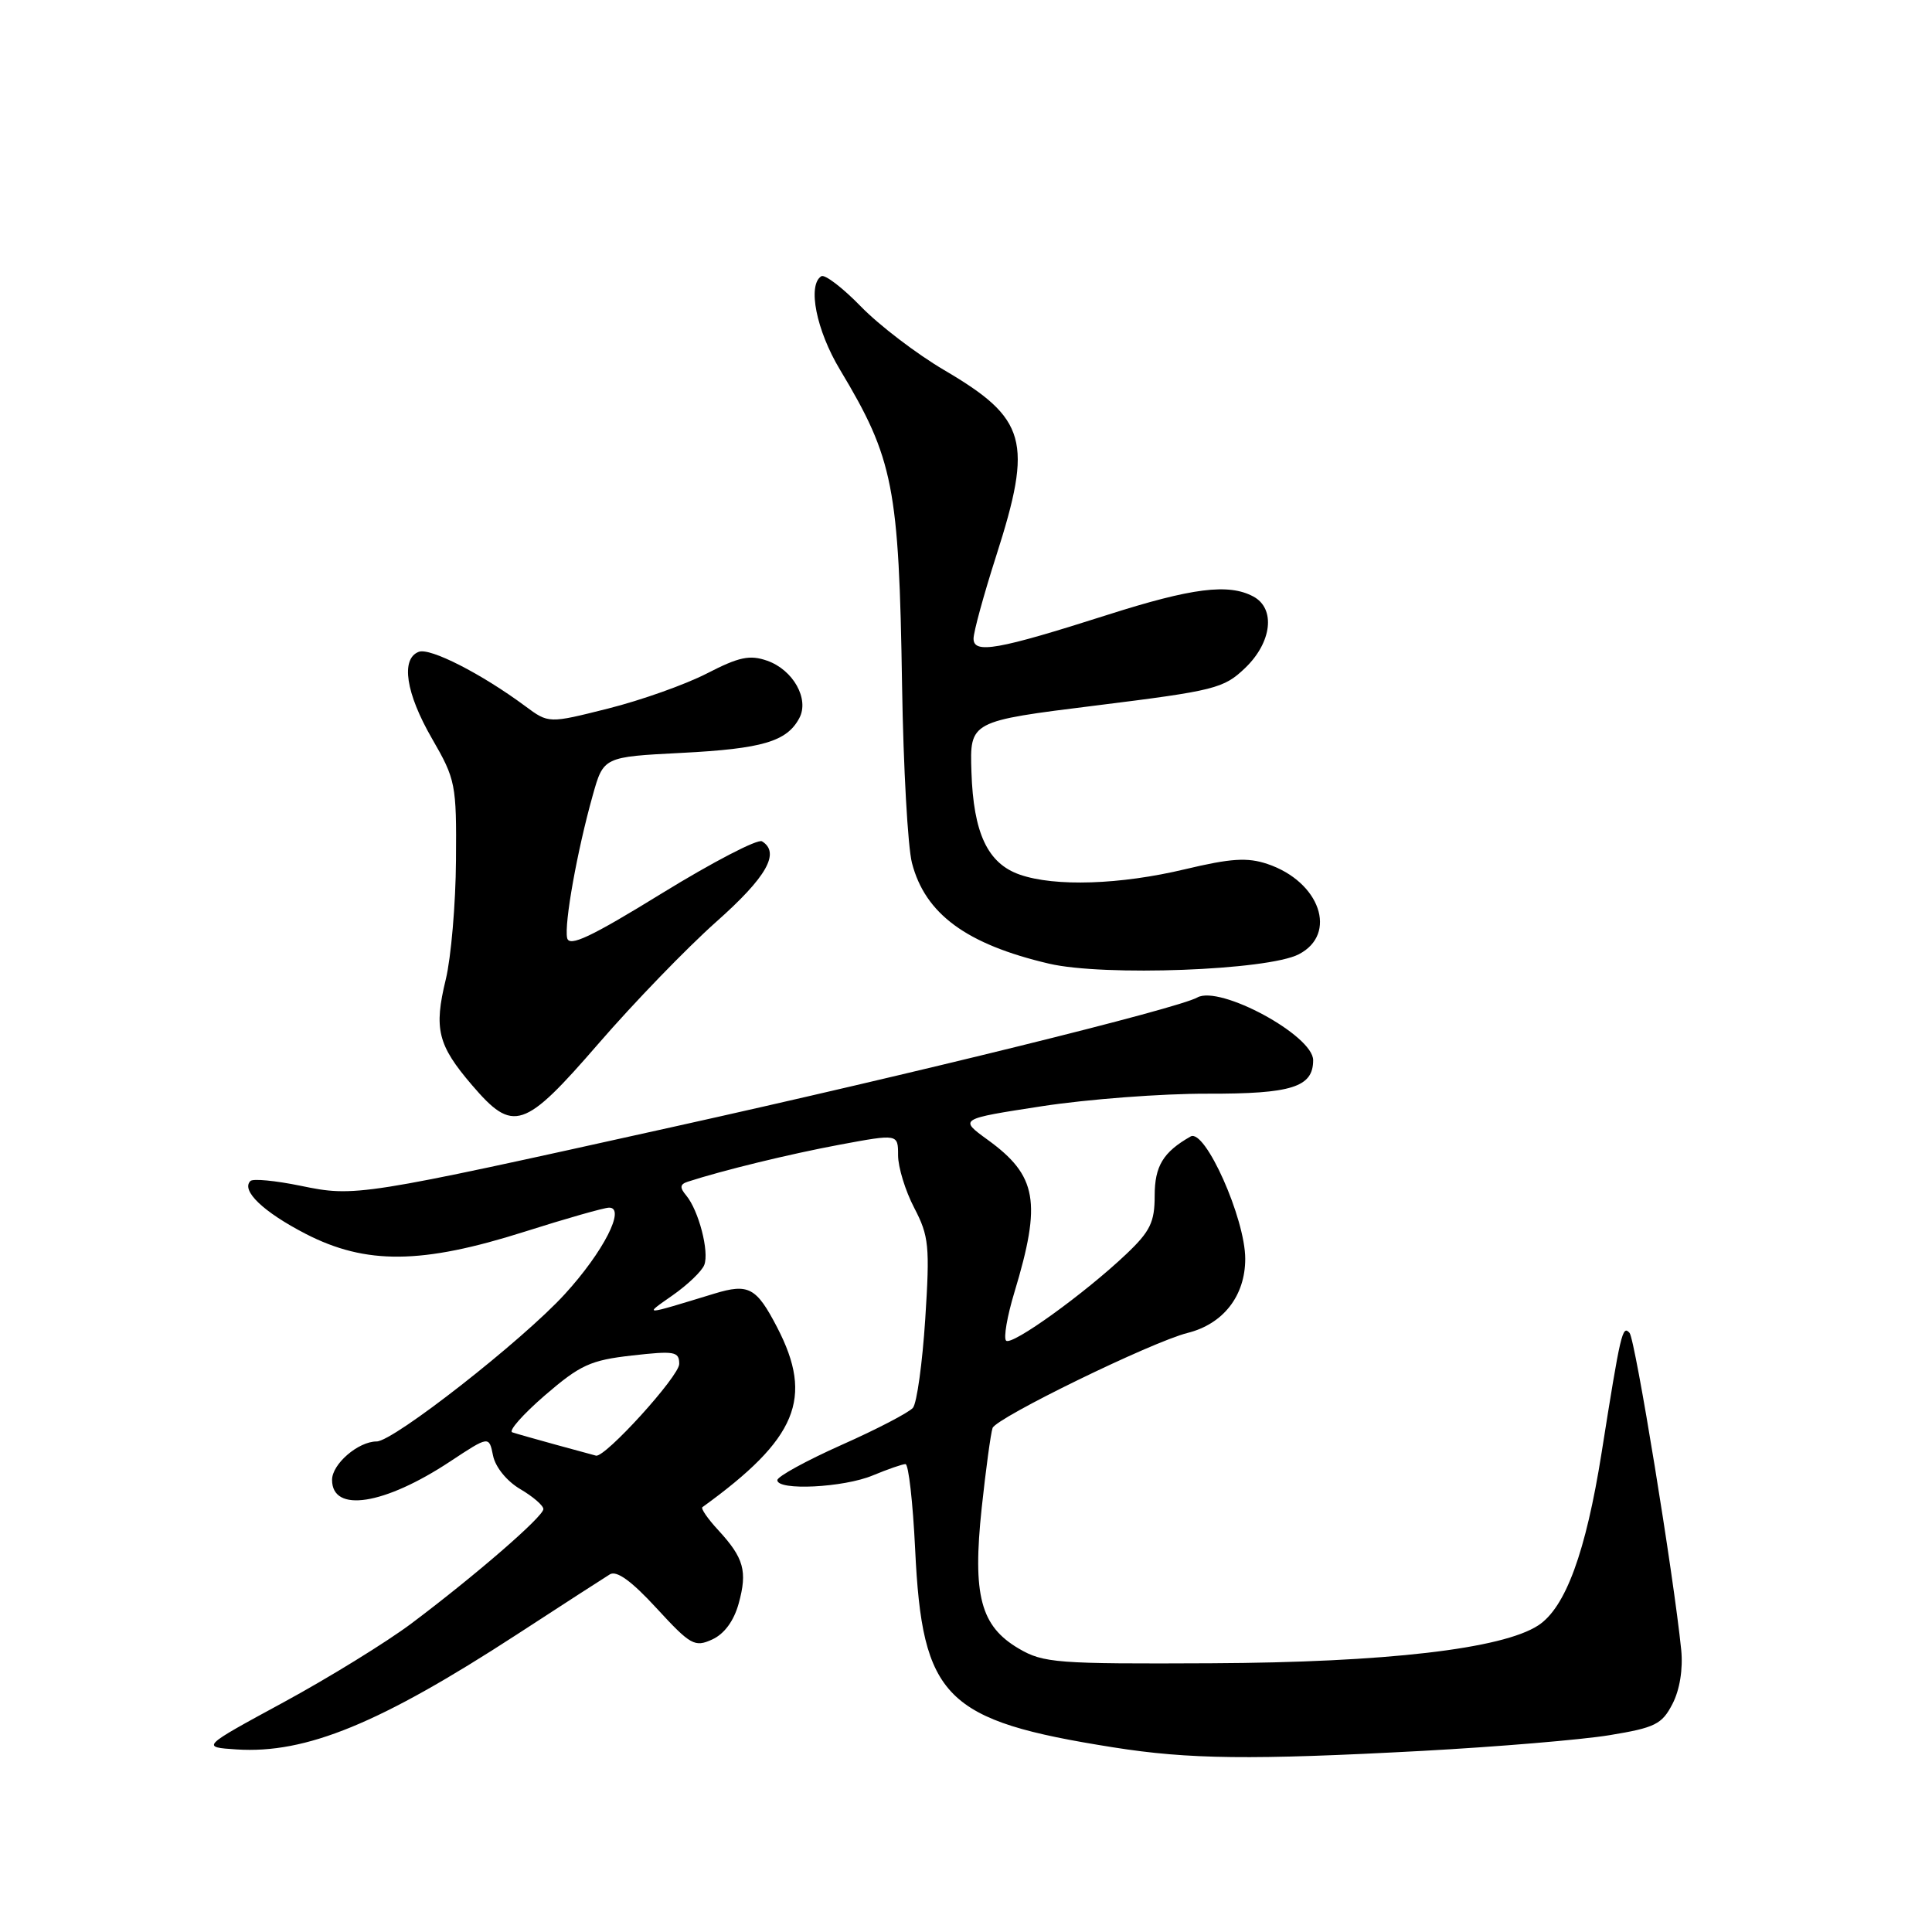 <?xml version="1.0" encoding="UTF-8" standalone="no"?>
<!DOCTYPE svg PUBLIC "-//W3C//DTD SVG 1.1//EN" "http://www.w3.org/Graphics/SVG/1.1/DTD/svg11.dtd" >
<svg xmlns="http://www.w3.org/2000/svg" xmlns:xlink="http://www.w3.org/1999/xlink" version="1.1" viewBox="0 0 256 256">
 <g >
 <path fill="currentColor"
d=" M 188.50 232.00 C 198.40 231.46 209.55 230.53 213.27 229.92 C 219.30 228.93 220.22 228.48 221.61 225.78 C 222.58 223.91 223.02 221.16 222.77 218.62 C 221.79 208.88 216.67 177.42 215.92 176.61 C 214.98 175.56 214.75 176.52 212.22 192.50 C 210.13 205.68 207.44 213.01 203.83 215.37 C 199.07 218.49 183.63 220.28 160.50 220.39 C 140.01 220.49 138.26 220.36 135.00 218.45 C 129.92 215.47 128.85 211.39 130.08 199.81 C 130.63 194.69 131.28 189.92 131.52 189.22 C 131.99 187.87 152.59 177.82 157.36 176.62 C 162.09 175.44 165.00 171.70 165.00 166.80 C 165.00 161.45 159.66 149.50 157.76 150.59 C 154.12 152.66 153.00 154.51 153.00 158.45 C 153.00 161.94 152.41 163.16 149.25 166.16 C 143.73 171.40 134.04 178.38 133.31 177.64 C 132.96 177.29 133.45 174.42 134.41 171.25 C 138.04 159.25 137.43 155.78 130.86 151.02 C 127.07 148.27 127.07 148.27 138.06 146.58 C 144.11 145.65 153.98 144.90 159.98 144.92 C 171.17 144.95 174.00 144.05 174.00 140.48 C 174.00 137.20 161.63 130.51 158.65 132.17 C 156.04 133.64 121.47 142.17 89.00 149.36 C 47.65 158.53 47.06 158.62 39.82 157.12 C 36.50 156.44 33.51 156.15 33.18 156.49 C 31.91 157.75 34.90 160.60 40.52 163.50 C 48.50 167.60 55.89 167.53 69.50 163.21 C 75.00 161.46 80.04 160.03 80.70 160.02 C 82.97 159.98 79.95 165.90 74.83 171.49 C 69.24 177.61 52.14 191.00 49.91 191.00 C 47.47 191.00 44.00 193.99 44.00 196.09 C 44.00 200.50 50.91 199.43 59.65 193.65 C 64.80 190.25 64.80 190.25 65.33 192.87 C 65.64 194.40 67.15 196.26 68.93 197.31 C 70.62 198.30 72.00 199.49 72.00 199.96 C 72.00 200.95 63.02 208.73 54.50 215.13 C 51.20 217.60 43.58 222.30 37.56 225.57 C 26.63 231.50 26.63 231.50 31.36 231.81 C 40.55 232.40 50.32 228.39 68.50 216.57 C 74.55 212.63 80.09 209.05 80.81 208.61 C 81.71 208.06 83.69 209.50 86.99 213.09 C 91.50 217.99 92.05 218.30 94.37 217.24 C 95.97 216.51 97.24 214.79 97.88 212.47 C 99.06 208.19 98.57 206.44 95.18 202.76 C 93.78 201.25 92.84 199.88 93.07 199.71 C 105.62 190.64 107.85 185.28 102.98 175.89 C 100.23 170.59 99.20 170.03 94.66 171.41 C 85.02 174.35 85.27 174.34 89.12 171.64 C 91.12 170.24 93.01 168.43 93.32 167.61 C 94.00 165.85 92.58 160.40 90.93 158.41 C 90.04 157.35 90.09 156.92 91.14 156.58 C 95.79 155.07 104.57 152.93 111.25 151.68 C 119.00 150.24 119.00 150.24 119.00 153.09 C 119.00 154.66 119.96 157.79 121.14 160.05 C 123.09 163.79 123.22 165.10 122.60 174.78 C 122.22 180.62 121.49 185.91 120.97 186.54 C 120.45 187.16 116.20 189.38 111.51 191.46 C 106.83 193.55 103.00 195.65 103.00 196.13 C 103.00 197.55 111.78 197.12 115.65 195.50 C 117.63 194.68 119.58 194.00 119.98 194.00 C 120.39 194.00 120.96 199.06 121.26 205.25 C 122.20 225.04 125.14 227.99 147.50 231.53 C 157.52 233.12 165.77 233.22 188.50 232.00 Z  M 79.35 138.23 C 84.00 132.86 91.00 125.62 94.90 122.15 C 101.59 116.22 103.42 112.99 100.97 111.48 C 100.40 111.13 94.44 114.23 87.72 118.36 C 78.27 124.18 75.42 125.52 75.15 124.29 C 74.74 122.44 76.48 112.71 78.54 105.39 C 79.97 100.29 79.97 100.29 90.34 99.76 C 101.01 99.21 104.26 98.26 105.91 95.16 C 107.27 92.63 105.10 88.76 101.66 87.55 C 99.35 86.74 97.93 87.04 93.68 89.23 C 90.83 90.70 84.94 92.79 80.60 93.88 C 72.70 95.87 72.70 95.87 69.60 93.57 C 63.83 89.29 56.98 85.79 55.49 86.37 C 53.07 87.29 53.77 91.86 57.25 97.88 C 60.37 103.28 60.50 103.91 60.42 114.00 C 60.38 119.78 59.77 126.87 59.07 129.77 C 57.47 136.34 58.00 138.48 62.54 143.78 C 68.01 150.17 69.41 149.71 79.35 138.23 Z  M 172.09 126.45 C 177.31 123.76 174.90 116.82 167.94 114.48 C 165.29 113.59 163.11 113.73 157.06 115.17 C 148.46 117.23 139.78 117.52 135.12 115.89 C 130.87 114.41 128.98 110.40 128.72 102.27 C 128.50 95.56 128.50 95.56 145.24 93.48 C 160.99 91.52 162.15 91.23 164.99 88.51 C 168.54 85.11 169.05 80.63 166.07 79.04 C 162.79 77.28 157.94 77.90 146.72 81.48 C 132.21 86.11 129.00 86.68 129.00 84.62 C 129.00 83.74 130.35 78.81 132.00 73.66 C 136.89 58.40 136.07 55.48 125.11 49.04 C 121.47 46.90 116.51 43.12 114.08 40.62 C 111.66 38.13 109.29 36.32 108.83 36.60 C 106.97 37.76 108.16 43.77 111.31 49.00 C 118.40 60.81 119.12 64.49 119.53 90.90 C 119.70 101.68 120.29 112.23 120.84 114.35 C 122.59 121.11 128.07 125.13 139.00 127.69 C 146.27 129.39 167.98 128.58 172.09 126.45 Z  M 73.68 191.44 C 71.04 190.71 68.43 189.98 67.88 189.79 C 67.34 189.61 69.29 187.41 72.20 184.89 C 76.88 180.86 78.24 180.23 83.75 179.61 C 89.40 178.97 90.00 179.08 90.00 180.73 C 90.00 182.36 80.16 193.19 78.97 192.88 C 78.71 192.81 76.33 192.16 73.68 191.44 Z "/>
</g>
</svg>